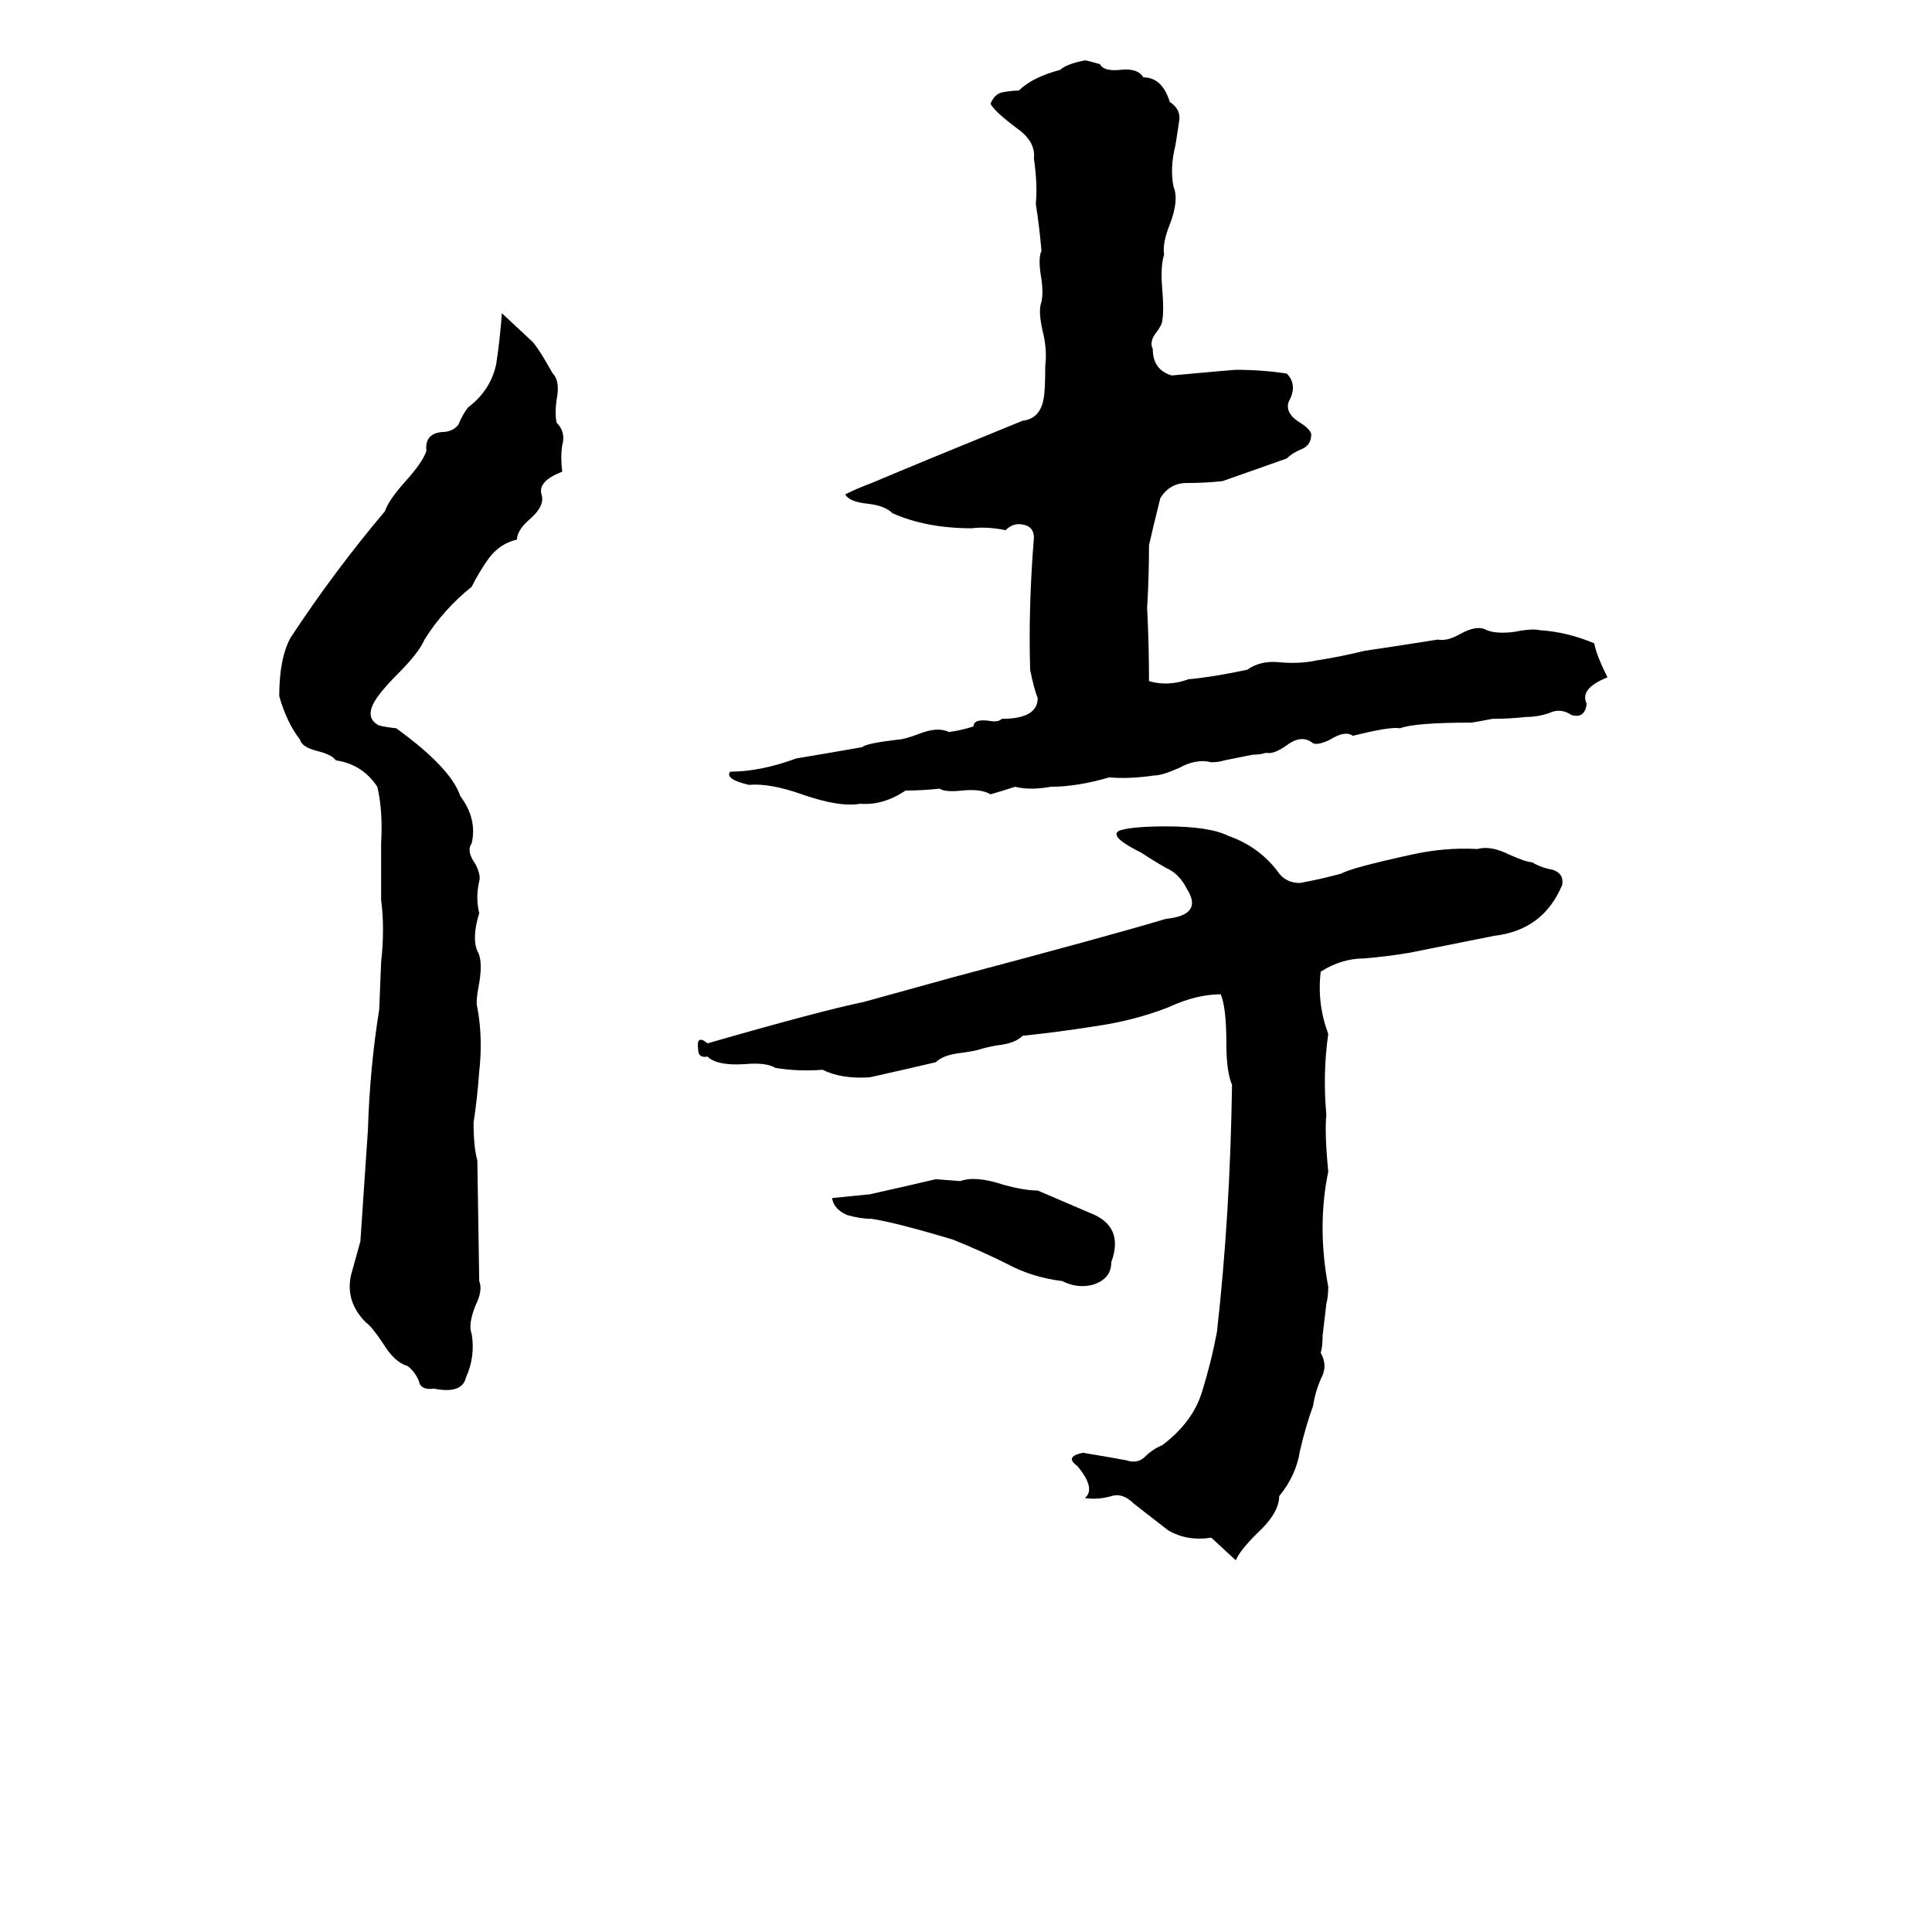 <svg xmlns="http://www.w3.org/2000/svg" viewBox="0 -800 1024 1024">
	<path fill="#000000" d="M575 -768Q576 -768 583 -766Q585 -762 594 -763Q603 -764 606 -759Q616 -759 620 -746Q626 -742 625 -736Q624 -729 623 -723Q620 -711 622 -701Q625 -694 620 -681Q616 -671 617 -665Q615 -659 616 -647Q617 -635 616 -630Q616 -628 613 -624Q609 -619 611 -615Q611 -604 621 -601Q654 -604 655 -604Q669 -604 682 -602Q688 -596 683 -587Q681 -581 689 -576Q694 -573 695 -570Q695 -564 690 -562Q685 -560 682 -557Q665 -551 648 -545Q639 -544 629 -544Q620 -544 615 -536Q611 -520 609 -511Q609 -494 608 -478Q609 -458 609 -439Q619 -436 630 -440Q642 -441 661 -445Q668 -450 678 -449Q689 -448 698 -450Q711 -452 723 -455Q743 -458 762 -461Q767 -460 774 -464Q783 -469 788 -466Q793 -464 802 -465Q812 -467 816 -466Q831 -465 845 -459Q846 -453 852 -441Q837 -435 841 -427Q840 -419 833 -421Q827 -425 821 -422Q815 -420 809 -420Q800 -419 791 -419Q786 -418 780 -417Q750 -417 742 -414Q737 -415 717 -410Q713 -413 705 -408Q699 -405 696 -406Q690 -411 682 -405Q675 -400 671 -401Q668 -400 664 -400L649 -397Q646 -396 642 -396Q634 -398 625 -393Q616 -389 612 -389Q598 -387 588 -388Q571 -383 557 -383Q546 -381 538 -383Q532 -381 525 -379Q520 -382 510 -381Q501 -380 498 -382Q489 -381 480 -381Q468 -373 456 -374Q445 -372 425 -379Q408 -385 397 -384Q384 -387 387 -391Q403 -391 422 -398Q440 -401 457 -404Q459 -406 476 -408Q479 -408 487 -411Q497 -415 503 -412Q510 -413 516 -415Q516 -419 524 -418Q529 -417 531 -419Q550 -419 550 -430Q548 -435 546 -445Q545 -478 548 -515Q548 -521 542 -522Q537 -523 533 -519Q523 -521 515 -520Q491 -520 473 -528Q469 -532 460 -533Q450 -534 448 -538Q454 -541 462 -544Q488 -555 542 -577Q551 -578 553 -588Q554 -592 554 -606Q555 -614 553 -623Q550 -635 552 -640Q553 -645 552 -652Q550 -663 552 -667Q551 -679 549 -692Q550 -702 548 -716Q549 -725 539 -732Q527 -741 525 -745Q527 -750 531 -751Q536 -752 540 -752Q547 -759 562 -763Q565 -766 575 -768ZM266 -634L281 -620Q284 -618 293 -602Q297 -598 295 -588Q294 -581 295 -576Q300 -571 298 -564Q297 -558 298 -550Q285 -545 287 -538Q289 -532 281 -525Q274 -519 274 -514Q265 -512 259 -504Q254 -497 250 -489Q235 -477 225 -461Q222 -454 211 -443Q199 -431 197 -425Q195 -419 200 -416Q201 -415 210 -414Q239 -393 244 -378Q253 -366 250 -353Q247 -349 252 -342Q255 -336 254 -333Q252 -324 254 -316Q250 -303 253 -296Q256 -291 254 -279Q252 -269 253 -266Q256 -250 254 -232Q253 -218 251 -205Q251 -192 253 -185L254 -121Q256 -116 252 -108Q248 -98 250 -93Q252 -81 247 -70Q245 -61 230 -64Q223 -63 222 -68Q220 -73 216 -76Q209 -78 203 -88Q197 -97 194 -99Q183 -110 186 -124L191 -142Q193 -171 195 -201Q196 -234 201 -265L202 -290Q204 -308 202 -323Q202 -338 202 -353Q203 -370 200 -383Q192 -395 178 -397Q176 -400 168 -402Q160 -404 159 -408Q152 -417 148 -431Q148 -451 154 -462Q177 -497 204 -529Q206 -535 215 -545Q224 -555 226 -561Q225 -570 234 -571Q240 -571 243 -575Q245 -580 248 -584Q260 -593 263 -607Q265 -620 266 -634ZM605 -348Q593 -354 592 -357Q591 -359 594 -360Q601 -362 618 -362Q641 -362 651 -357Q668 -351 678 -337Q682 -332 689 -332Q700 -334 711 -337Q716 -340 748 -347Q766 -351 783 -350Q790 -352 800 -347Q809 -343 812 -343Q817 -340 823 -339Q829 -337 828 -331Q818 -307 792 -304L747 -295Q735 -293 723 -292Q711 -292 700 -285Q698 -268 704 -252Q701 -231 703 -209Q702 -200 704 -179Q698 -150 704 -118Q704 -113 703 -109L701 -92Q701 -86 700 -83Q704 -76 700 -69Q697 -62 696 -55Q692 -44 689 -31Q687 -18 678 -7Q678 2 666 13Q657 22 655 27L642 15Q629 17 619 11Q610 4 601 -3Q595 -9 589 -7Q582 -5 575 -6Q581 -11 571 -23Q564 -28 574 -30Q592 -27 597 -26Q603 -24 607 -28Q611 -32 616 -34Q632 -46 637 -62Q642 -78 645 -94Q652 -156 653 -225Q650 -232 650 -247Q650 -266 647 -273Q634 -273 619 -266Q601 -259 580 -256Q561 -253 542 -251Q538 -247 529 -246Q523 -245 520 -244Q517 -243 510 -242Q500 -241 496 -237Q479 -233 461 -229Q446 -228 436 -233Q423 -232 411 -234Q406 -237 395 -236Q380 -235 375 -240Q370 -239 370 -244Q369 -252 375 -247Q434 -264 458 -269L505 -282Q588 -304 618 -313Q638 -315 629 -329Q625 -337 618 -340Q611 -344 605 -348ZM496 -175L509 -174Q517 -177 532 -172Q543 -169 550 -169Q564 -163 578 -157Q596 -150 589 -131Q589 -122 579 -119Q571 -117 563 -121Q547 -123 534 -130Q520 -137 505 -143Q475 -152 462 -154Q456 -154 449 -156Q442 -159 441 -165Q451 -166 461 -167Q479 -171 496 -175Z"/>
</svg>